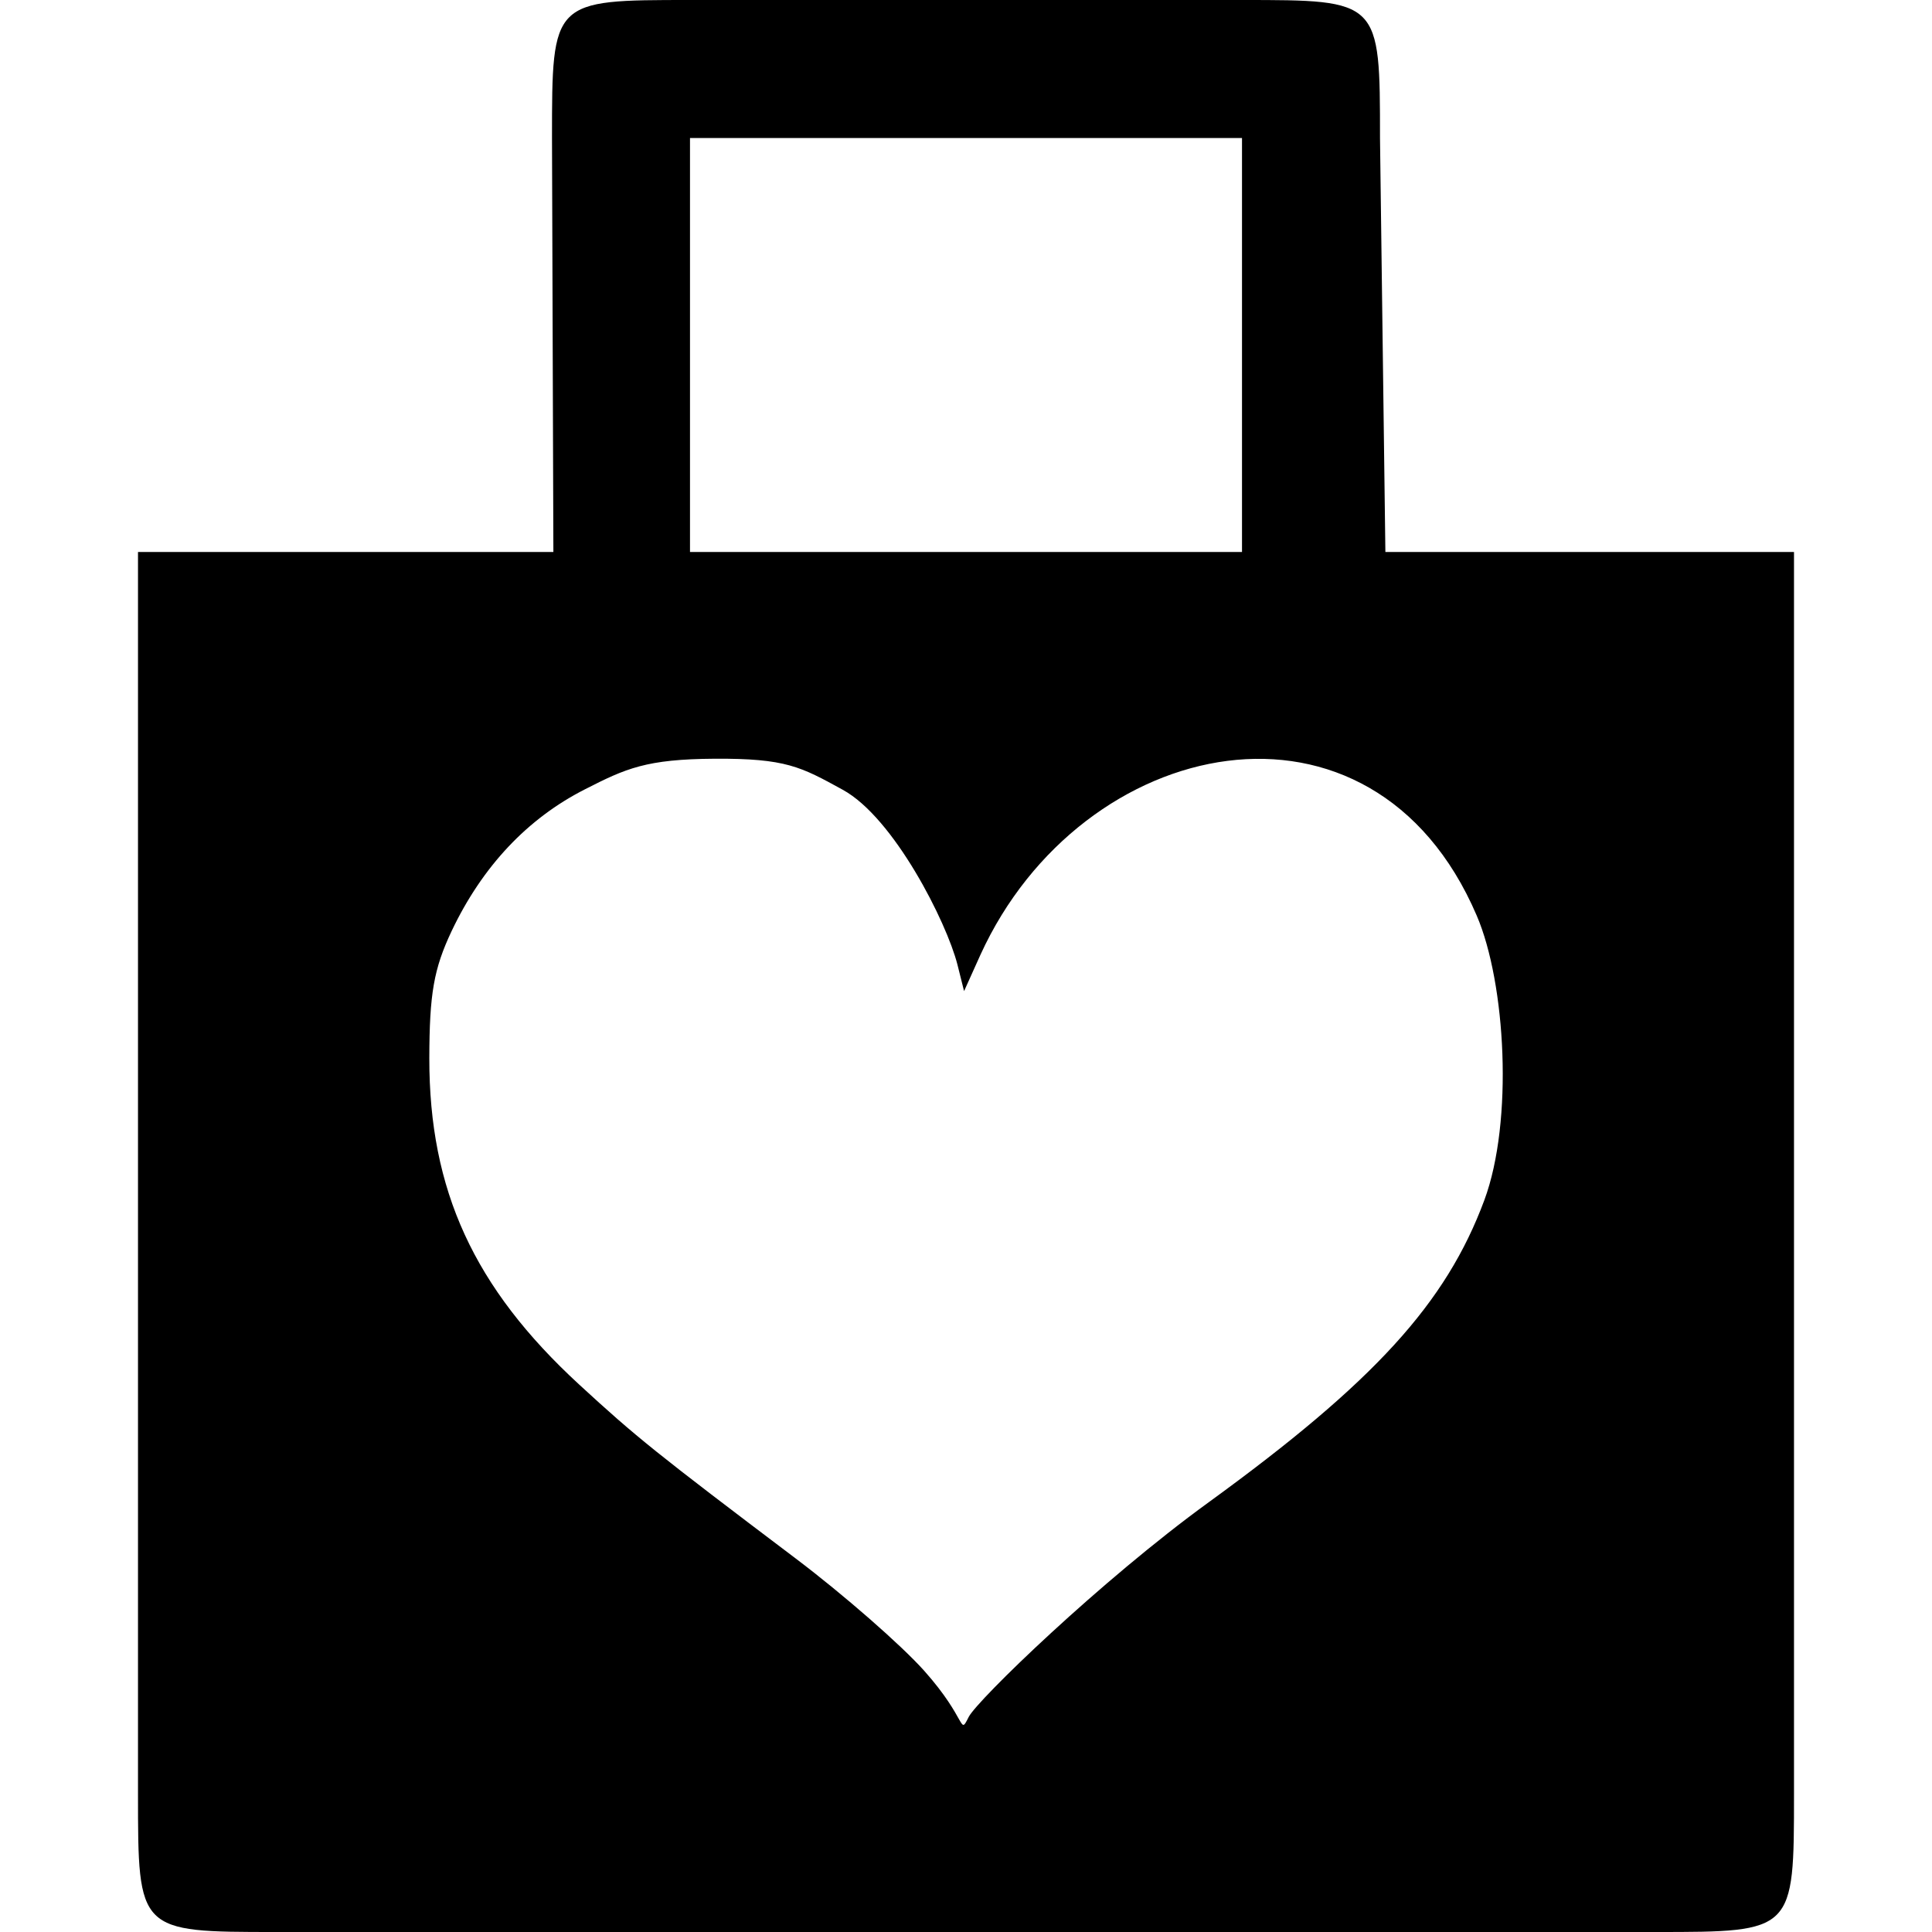 <svg xmlns="http://www.w3.org/2000/svg" id="icon" width="14" height="14" viewBox="0 0 14 14">
  <path d="M 5 0 C 4 0 4 0 4 1 L 4.01 4 L 1 4 L 1 13 C 1 14 1 14 2 14 L 12 14 C 13 14 13 14 13 13 L 13 4 L 10.039 4 L 10 1 C 10 0 10 0 9 0 L 5 0 z M 5 1 L 9 1 L 9 4 L 5 4 L 5 1 z M 5.178 5.498 C 5.695 5.495 5.803 5.556 6.107 5.723 C 6.478 5.926 6.859 6.681 6.938 6.99 L 6.986 7.182 L 7.105 6.918 C 7.837 5.316 9.945 4.869 10.701 6.635 C 10.911 7.124 10.968 8.125 10.756 8.697 C 10.479 9.443 9.96 10.013 8.76 10.885 C 7.973 11.456 7.082 12.32 7.02 12.441 C 6.948 12.582 7.015 12.464 6.697 12.107 C 6.53 11.92 6.112 11.555 5.768 11.295 C 4.749 10.525 4.611 10.414 4.197 10.033 C 3.434 9.331 3.11 8.625 3.111 7.668 C 3.112 7.201 3.143 7.021 3.273 6.746 C 3.495 6.279 3.822 5.931 4.24 5.719 C 4.536 5.568 4.683 5.501 5.178 5.498 z"/>
</svg>
